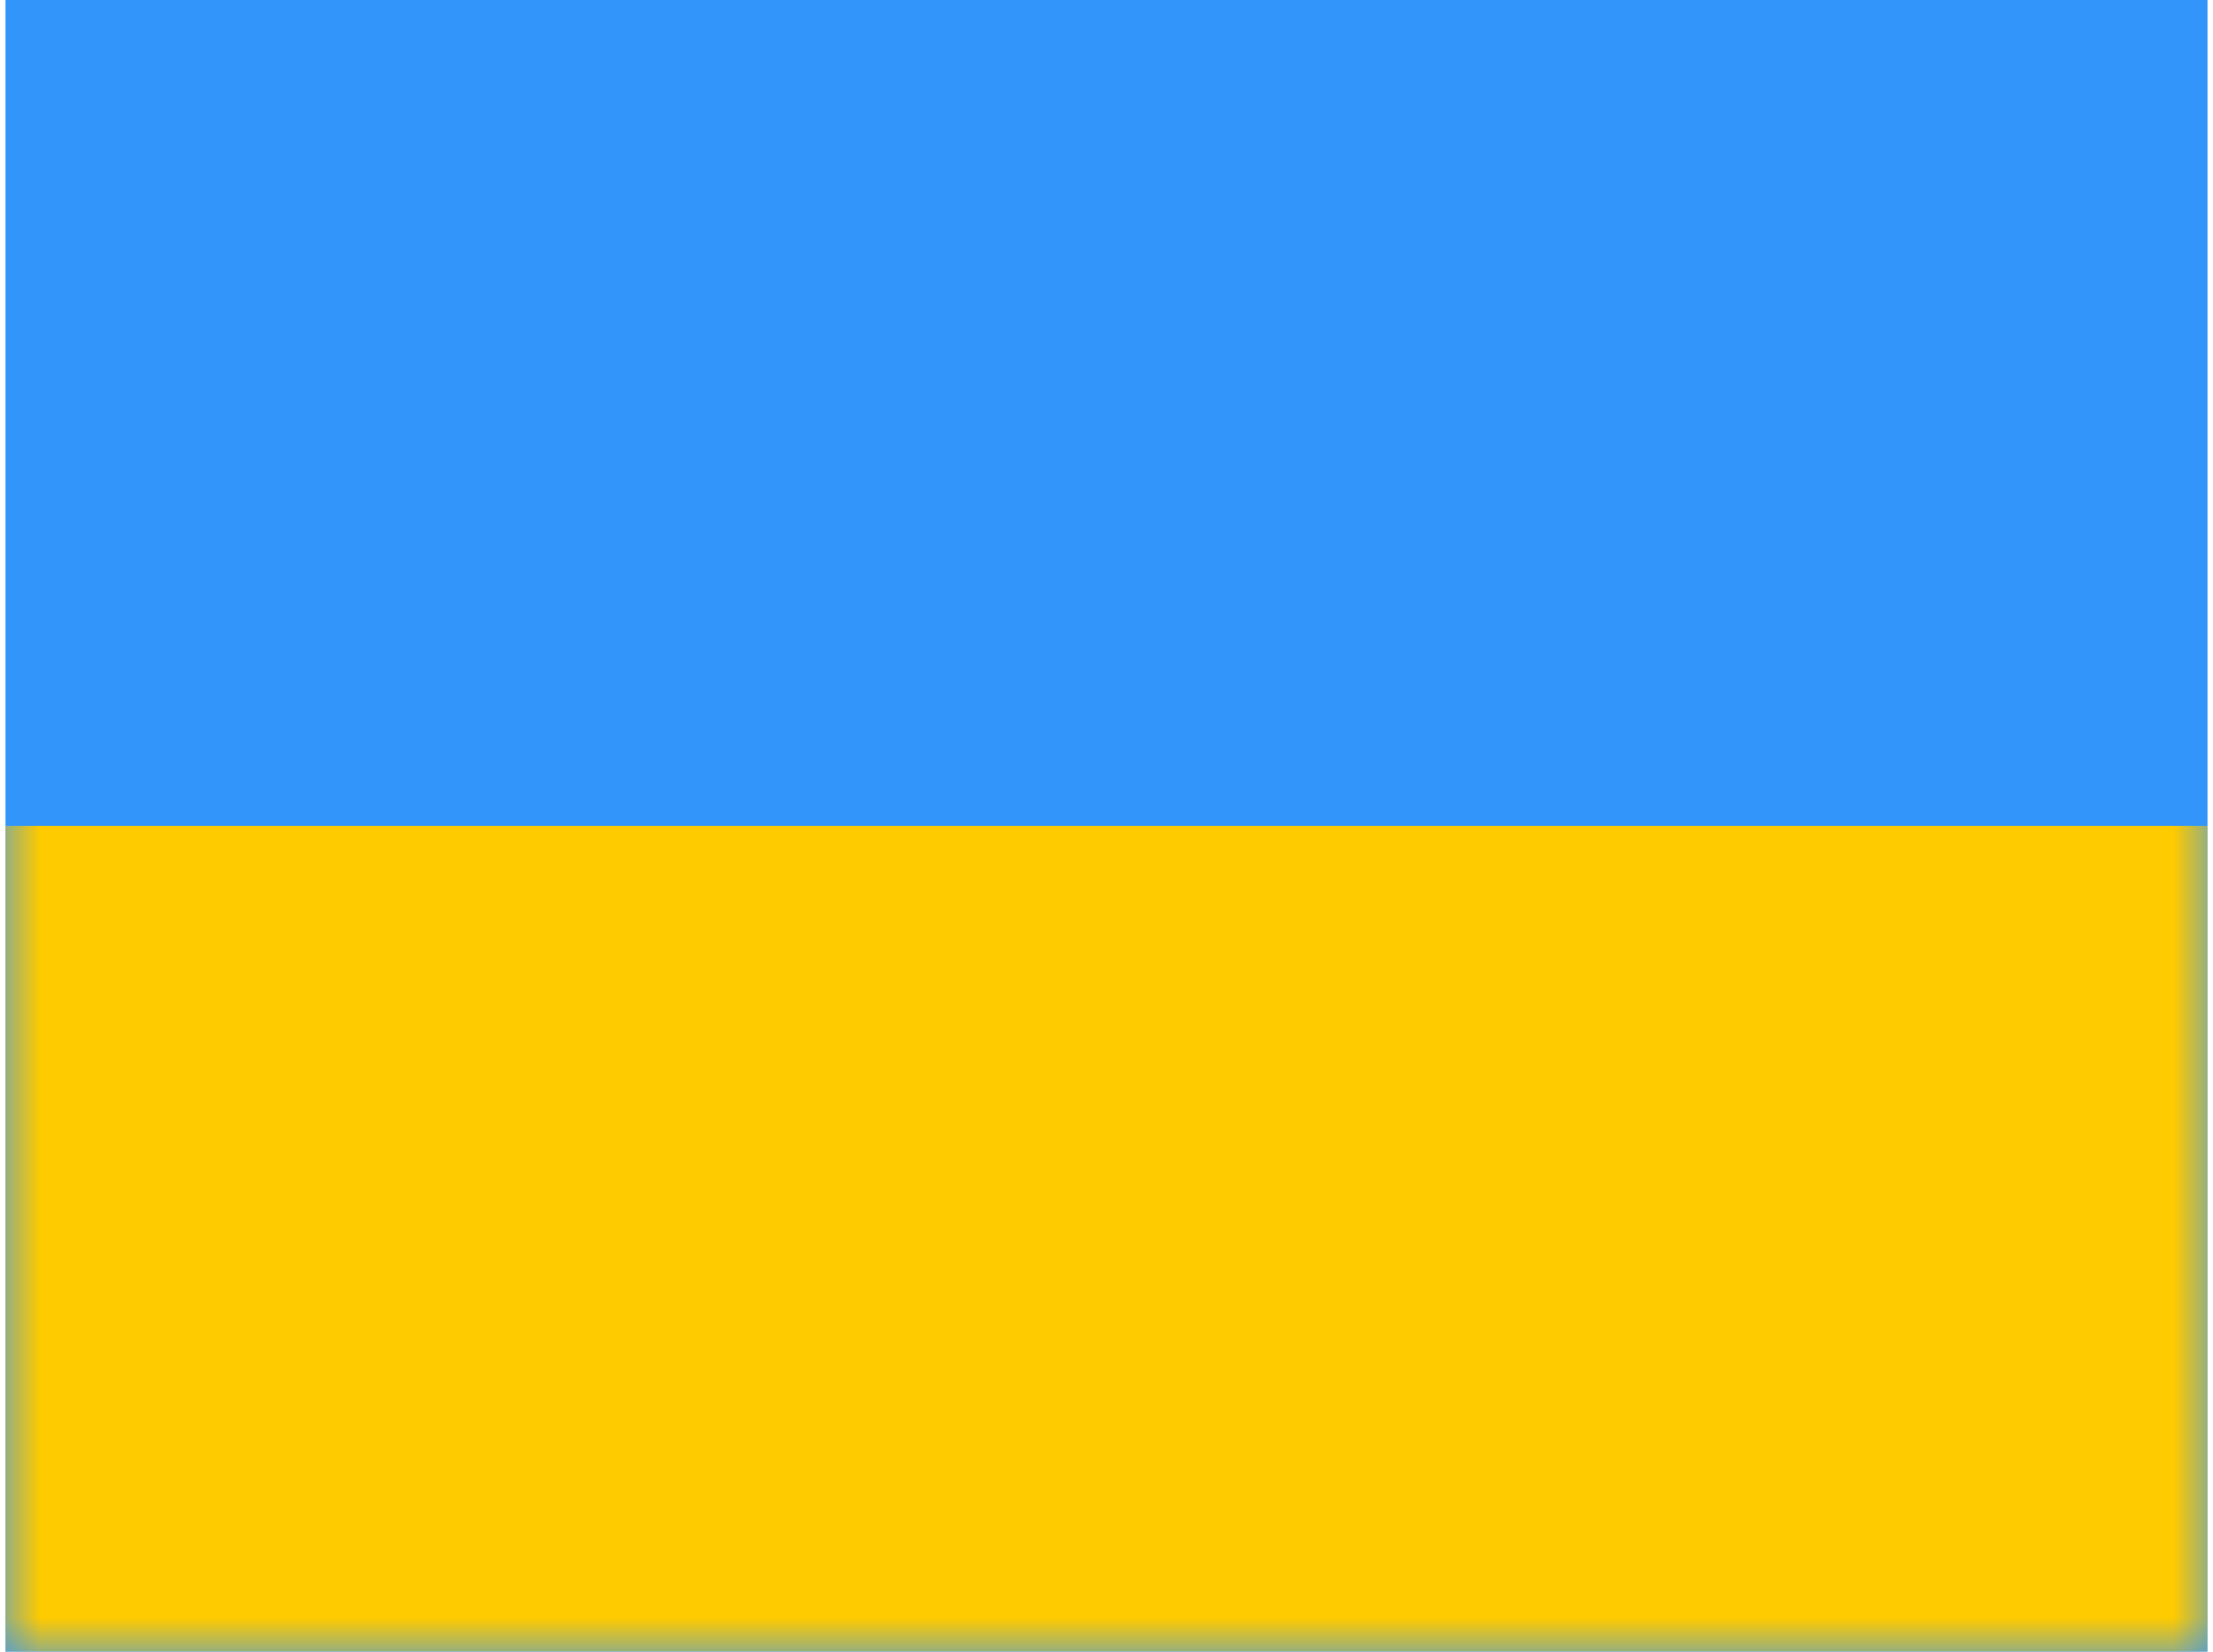 <svg xmlns="http://www.w3.org/2000/svg" width="1.34em" height="1em" viewBox="0 0 32 24"><g fill="none"><path fill="#3195F9" fill-rule="evenodd" d="M0 0v24h32V0z" clip-rule="evenodd"/><mask id="IconifyId195ad048a32870fdf15830" width="32" height="24" x="0" y="0" maskUnits="userSpaceOnUse" style="mask-type:luminance"><path fill="#fff" fill-rule="evenodd" d="M0 0v24h32V0z" clip-rule="evenodd"/></mask><g mask="url(#IconifyId195ad048a32870fdf15830)"><path fill="#FECA00" fill-rule="evenodd" d="M0 12v12h32V12z" clip-rule="evenodd"/></g></g></svg>